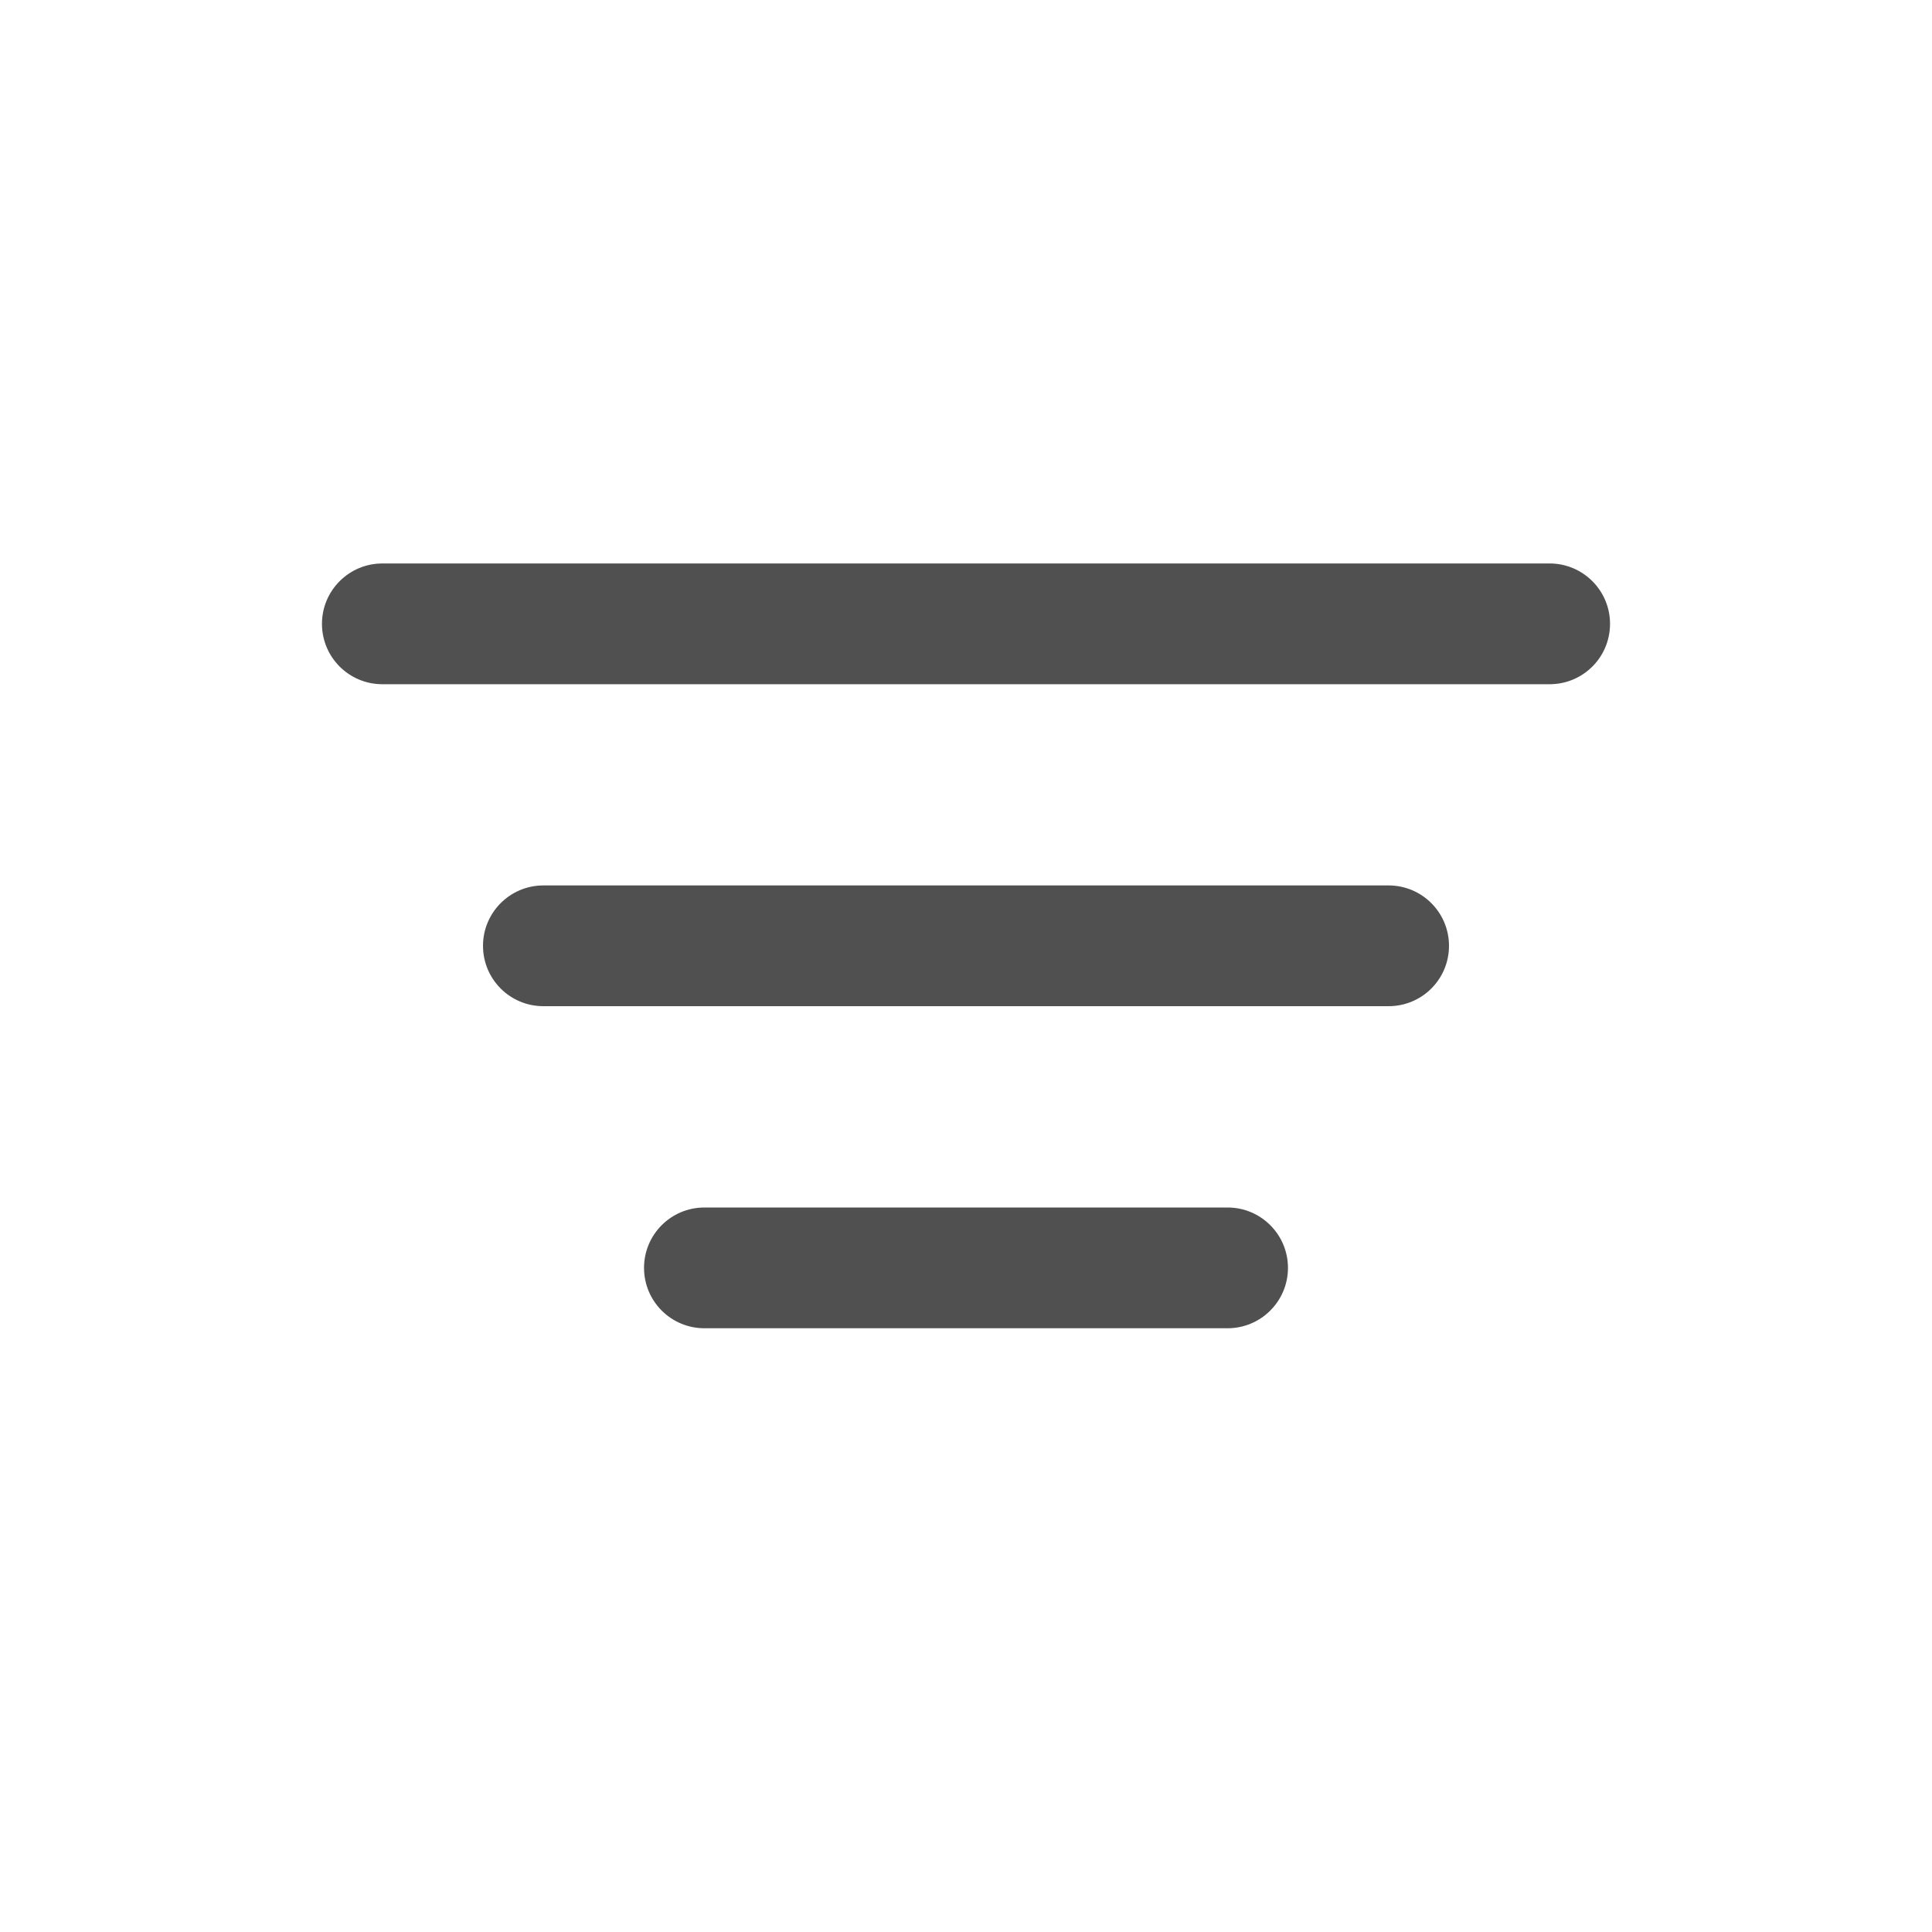 <svg xmlns="http://www.w3.org/2000/svg" width="20" height="20" viewBox="0 0 20 20" fill="none">
  <path d="M3.958 5.833C3.613 5.833 3.333 6.113 3.333 6.458C3.333 6.804 3.613 7.083 3.958 7.083V5.833ZM16.042 7.083C16.387 7.083 16.667 6.804 16.667 6.458C16.667 6.113 16.387 5.833 16.042 5.833V7.083ZM3.958 7.083H16.042V5.833H3.958V7.083Z" fill="#505050"/>
  <path d="M5.625 9.166C5.28 9.166 5 9.446 5 9.791C5 10.137 5.28 10.416 5.625 10.416V9.166ZM14.375 10.416C14.72 10.416 15 10.137 15 9.791C15 9.446 14.72 9.166 14.375 9.166V10.416ZM5.625 10.416H14.375V9.166H5.625V10.416Z" fill="#505050"/>
  <path d="M7.292 12.5C6.946 12.5 6.667 12.78 6.667 13.125C6.667 13.47 6.946 13.75 7.292 13.75V12.5ZM12.708 13.75C13.053 13.75 13.333 13.47 13.333 13.125C13.333 12.78 13.053 12.5 12.708 12.5V13.75ZM7.292 13.75H12.708V12.5H7.292V13.75Z" fill="#505050"/>
</svg>
